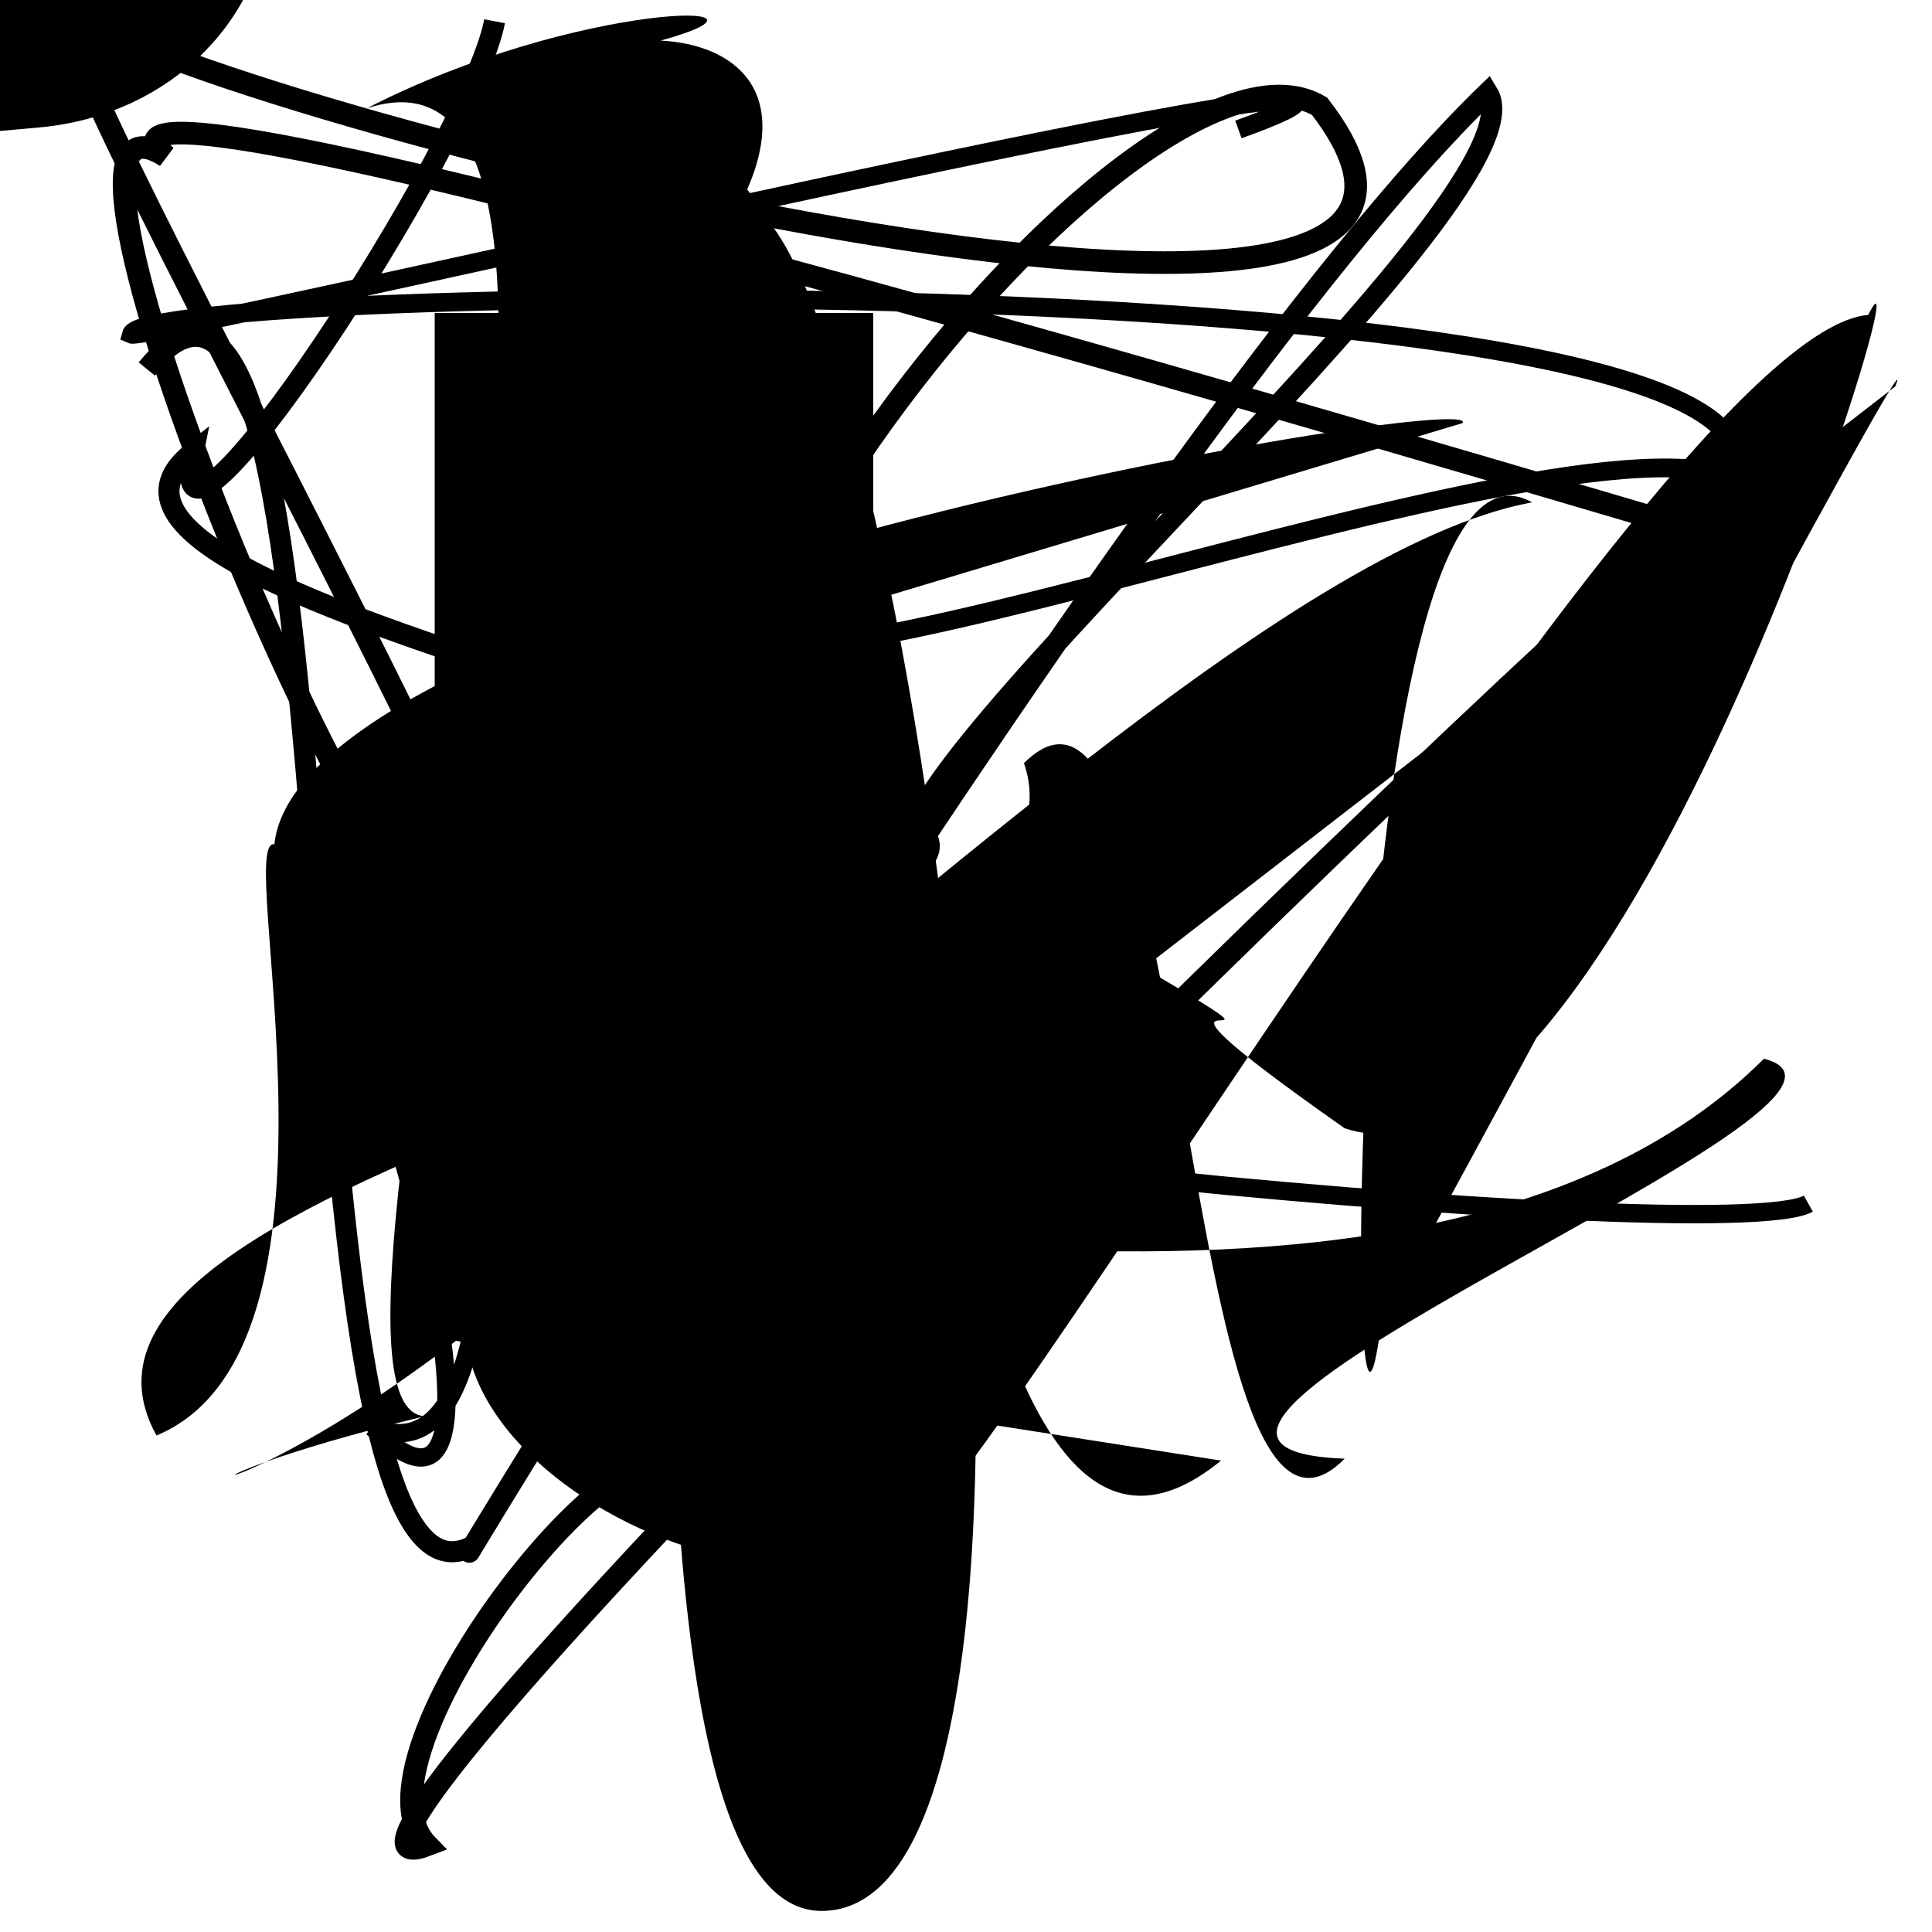 <?xml version="1.0" encoding="UTF-8"?>
<svg xmlns="http://www.w3.org/2000/svg" width="100" height="100" viewBox="0 0 100 100">
<defs>
<linearGradient id="g0" x1="0%" y1="0%" x2="100%" y2="100%">
<stop offset="0.0%" stop-color="hsl(106, 75%, 59%)" />
<stop offset="33.3%" stop-color="hsl(183, 71%, 60%)" />
<stop offset="66.7%" stop-color="hsl(242, 72%, 49%)" />
<stop offset="100.0%" stop-color="hsl(322, 74%, 44%)" />
</linearGradient>
<linearGradient id="g1" x1="0%" y1="0%" x2="100%" y2="100%">
<stop offset="0.0%" stop-color="hsl(290, 83%, 63%)" />
<stop offset="33.3%" stop-color="hsl(2, 82%, 55%)" />
<stop offset="66.7%" stop-color="hsl(86, 72%, 68%)" />
<stop offset="100.0%" stop-color="hsl(83, 65%, 44%)" />
</linearGradient>
<linearGradient id="g2" x1="0%" y1="0%" x2="100%" y2="100%">
<stop offset="0.0%" stop-color="hsl(40, 53%, 69%)" />
<stop offset="33.3%" stop-color="hsl(104, 72%, 65%)" />
<stop offset="66.7%" stop-color="hsl(144, 86%, 72%)" />
<stop offset="100.0%" stop-color="hsl(151, 70%, 62%)" />
</linearGradient>
</defs>

<path d="M 93.6 62.3 C 89.3 64.7, 25.5 58.7, 18.3 53.3 C 19.4 52.9, 27.9 82.4, 19.3 73.9 C 32.3 79.0, 18.5 12.9, 30.4 19.5 " fill="none" fill-opacity="0.80" stroke="hsl(322, 74%, 44%)" stroke-width="0.95"   />
<path d="M 25.6 1.1 C 24.4 7.4, 8.2 32.2, 10.0 23.4 C 0.0 31.2, 53.2 39.3, 47.7 44.6 C 41.7 42.8, 80.4 10.3, 77.0 4.8 C 59.4 21.8, 21.1 85.6, 24.5 80.0 C 13.7 86.0, 19.3 4.8, 7.6 19.1 " fill="none" fill-opacity="0.70" stroke="hsl(86, 72%, 68%)" stroke-width="1.09"   />
<rect x="44.1" y="60.6" width="36.2" height="16.0" rx="0" fill="hsl(183, 71%, 60%)" fill-opacity="0.89"   transform="translate(51.9 17.9) rotate(162.1) scale(1.95 1.71)" />
<path d="M 63.2 75.6 C 44.0 91.3, 48.2 0.0, 34.1 8.7 C 38.8 11.5, 28.0 100.0, 42.8 98.9 C 58.4 97.9, 46.9 12.7, 38.4 10.4 C 41.2 4.7, 38.0 2.3, 34.2 2.1 C 41.8 0.0, 29.9 0.0, 19.0 5.6 C 36.4 0.0, 14.0 73.0, 22.0 73.3 C 6.3 77.1, 11.3 78.8, 23.6 69.4 Z" fill="hsl(183, 71%, 60%)" fill-opacity="0.53" stroke="none" stroke-width="1.00"   />
<path d="M 98.1 20.0 C 100.0 15.3, 76.2 60.2, 71.5 68.4 C 69.5 84.5, 69.5 20.5, 79.3 26.0 C 66.8 28.3, 45.7 48.6, 31.5 59.1 C 12.4 69.6, 34.9 84.5, 45.4 80.3 C 46.7 85.7, 85.5 17.2, 96.7 16.3 C 100.0 9.6, 83.7 63.1, 69.6 58.4 C 55.5 48.5, 69.6 56.2, 59.2 50.1 Z" fill="hsl(322, 74%, 44%)" fill-opacity="0.53" stroke="none" stroke-width="1.14"   />
<rect x="23.4" y="10.4" width="31.3" height="24.2" rx="15.6" fill="none" fill-opacity="0.66"    />
<path d="M 64.1 6.7 C 82.7 0.0, 7.7 17.7, 6.8 17.3 C 7.5 14.6, 94.3 13.4, 89.7 24.7 C 79.1 20.8, 28.1 42.3, 38.0 29.4 C 50.3 12.1, 27.3 78.9, 30.8 68.9 " fill="none" fill-opacity="0.67" stroke="hsl(151, 70%, 62%)" stroke-width="0.97"   />
<rect x="38.7" y="42.9" width="27.3" height="17.5" rx="8.6" fill="hsl(183, 71%, 60%)" fill-opacity="0.66"   transform="translate(16.9 78.0) rotate(40.2) scale(1.11 1.36)" />
<path d="M 38.2 51.8 C 27.5 38.9, 59.0 0.0, 68.3 5.5 C 82.7 24.1, 9.4 5.5, 3.7 0.5 C 0.0 0.0, 39.7 66.1, 35.4 77.6 C 34.9 69.4, 17.4 90.7, 22.1 95.5 C 10.3 100.0, 98.7 14.3, 88.1 27.5 C 94.8 29.7, 0.0 0.7, 8.6 8.1 C 0.0 2.5, 19.4 49.2, 23.0 46.9 Z" fill="none" fill-opacity="0.48" stroke="hsl(2, 82%, 55%)" stroke-width="1.17"   />
<circle cx="57.0" cy="75.5" r="0.7" fill="hsl(183, 71%, 60%)" fill-opacity="0.41"   />
<rect x="11.7" y="33.8" width="37.7" height="13.7" rx="15.7" fill="hsl(183, 71%, 60%)" fill-opacity="0.21" stroke="hsl(242, 72%, 49%)" stroke-width="4.9"  transform="translate(26.0 48.8) rotate(174.8) scale(0.73 1.41)" />
<path d="M 75.7 21.9 C 77.0 20.1, 15.6 30.5, 14.2 43.7 C 12.1 43.3, 18.9 69.8, 8.1 74.3 C 0.0 59.7, 57.9 53.6, 53.0 39.5 C 61.8 30.7, 60.8 84.4, 69.6 75.5 C 53.2 74.9, 100.0 57.0, 91.3 54.8 C 72.5 73.6, 27.7 59.0, 31.1 64.4 C 11.9 80.3, 26.0 19.5, 34.1 34.4 " fill="hsl(144, 86%, 72%)" fill-opacity="0.55" stroke="none" stroke-width="1.20"   />
<rect x="22.5" y="16.2" width="22.7" height="27.5" rx="0" fill="hsl(83, 65%, 44%)" fill-opacity="0.37"    />
<circle cx="29.9" cy="18.1" r="0.0" fill="hsl(183, 71%, 60%)" fill-opacity="0.64"   />
</svg>
